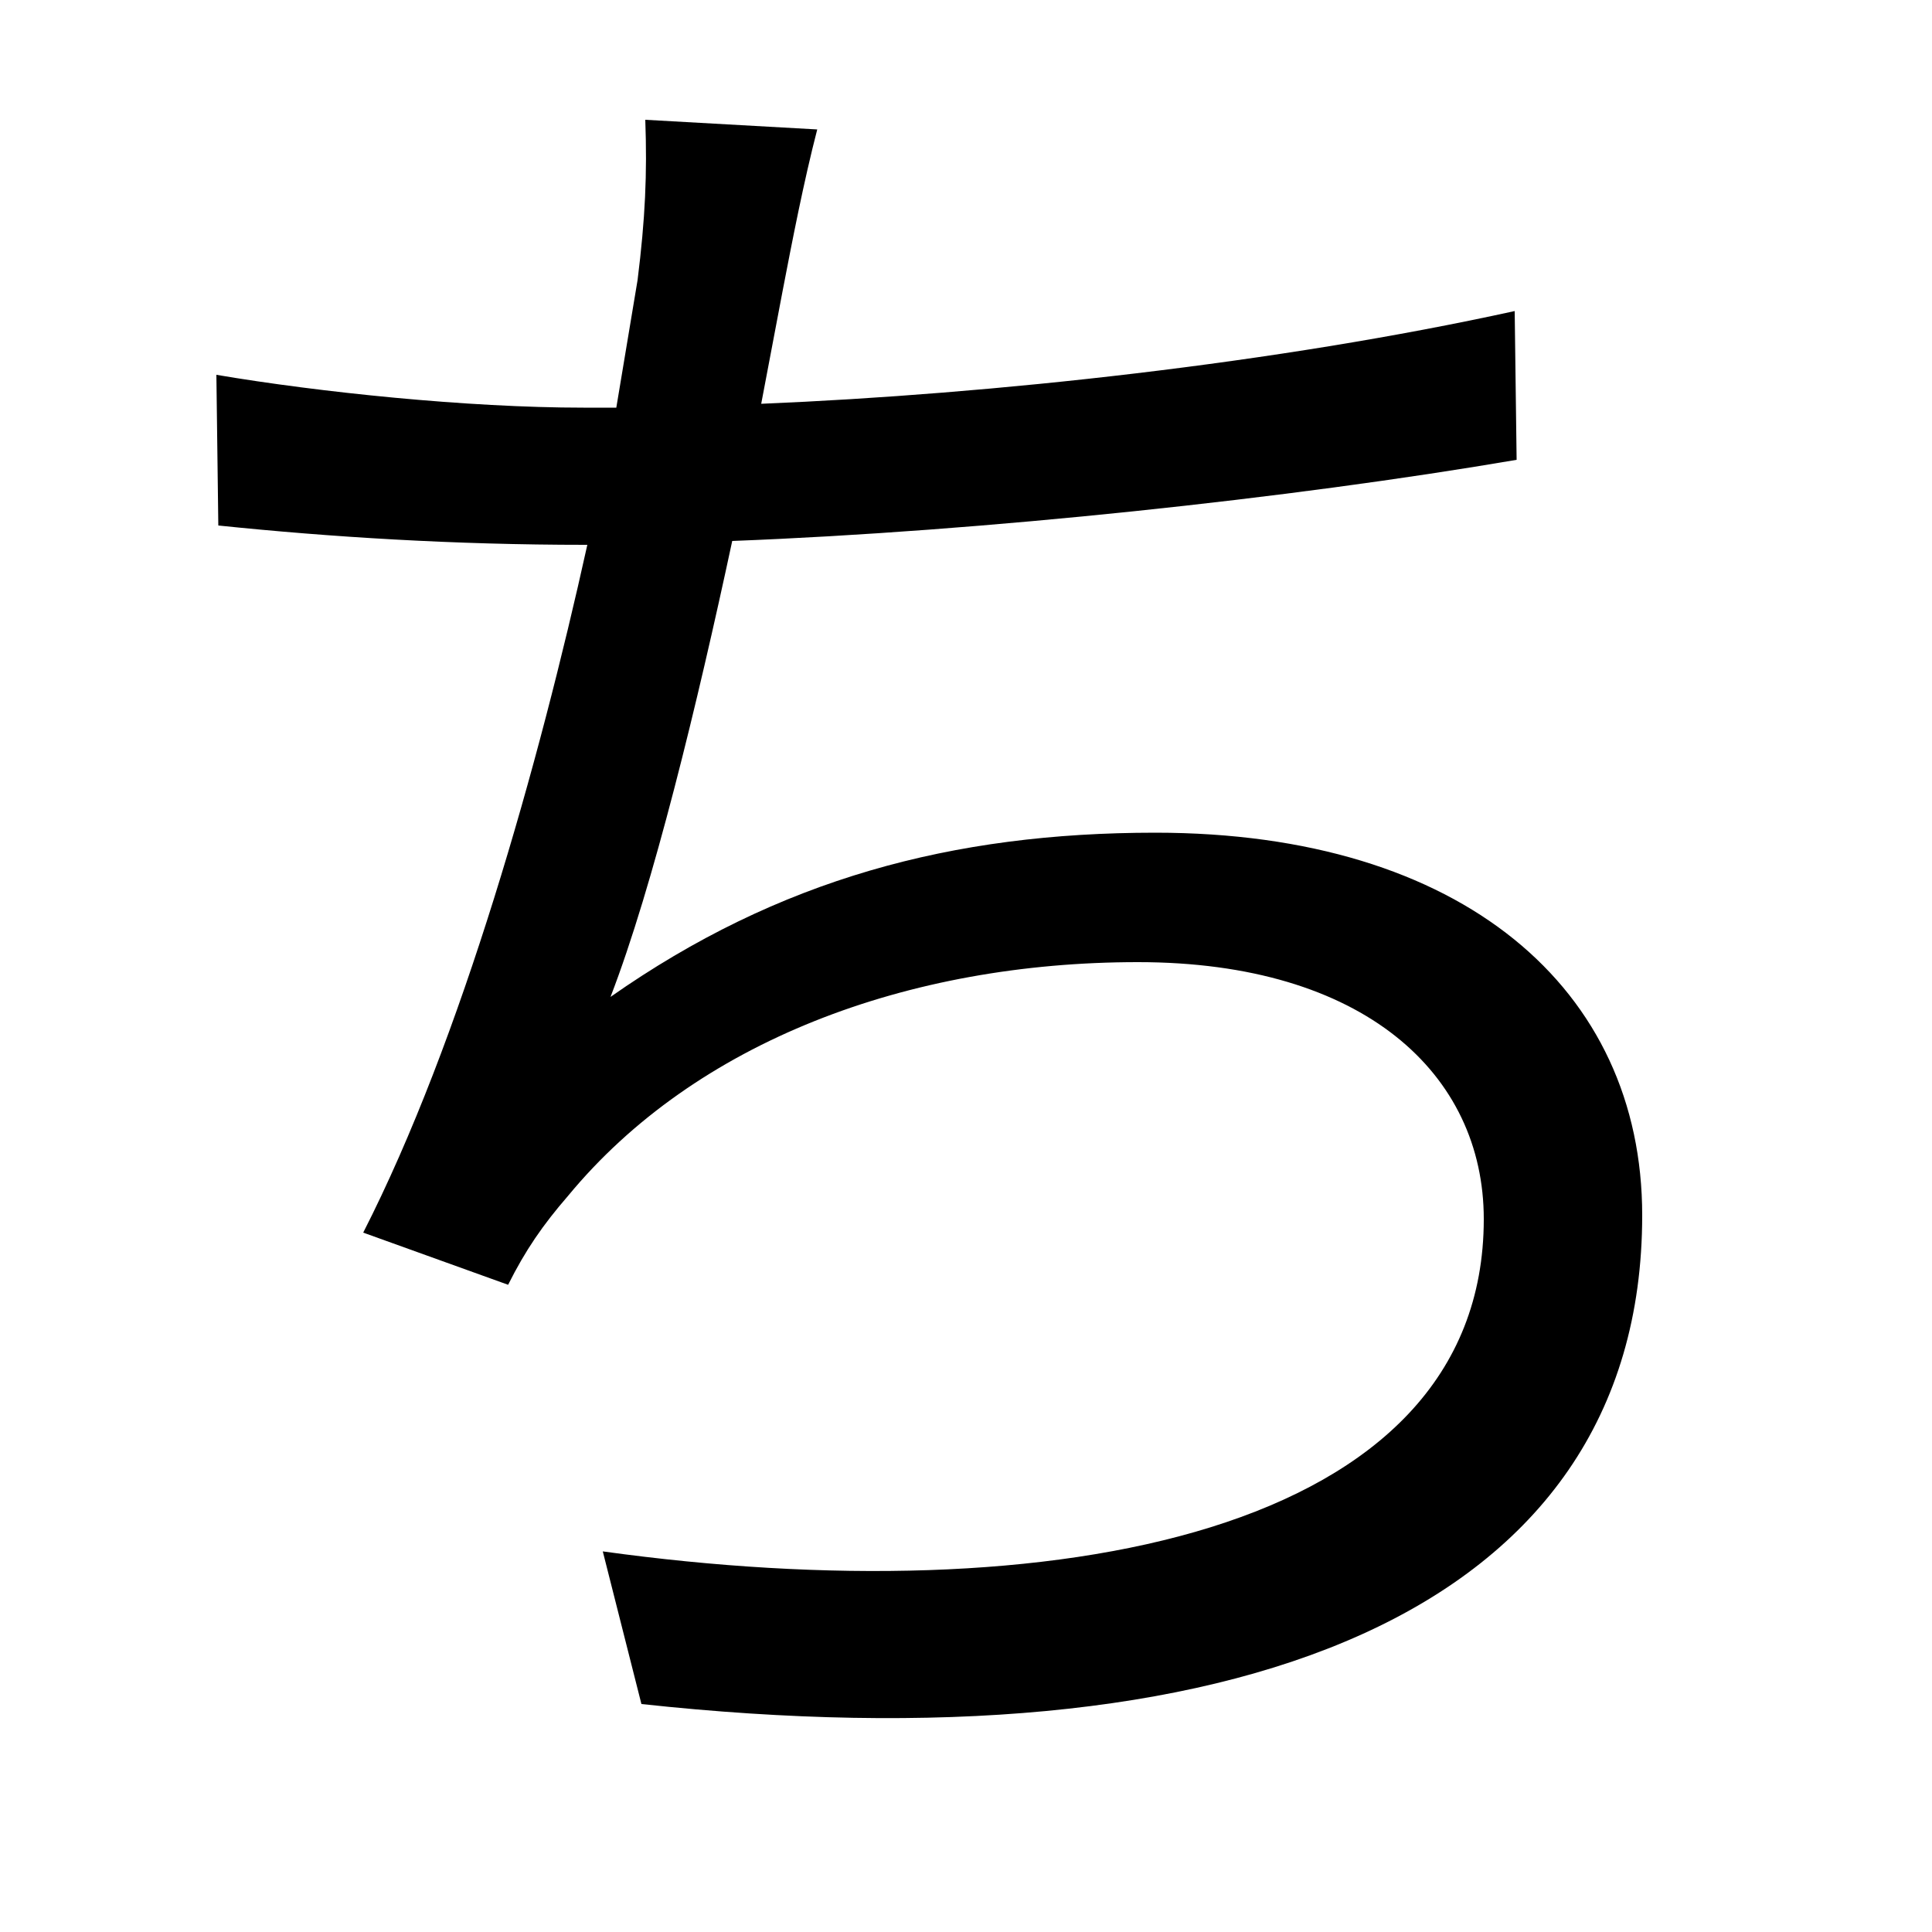<svg xmlns="http://www.w3.org/2000/svg"
    viewBox="0 0 1000 1000">
  <!--
© 2014-2021 Adobe (http://www.adobe.com/).
Noto is a trademark of Google Inc.
This Font Software is licensed under the SIL Open Font License, Version 1.1. This Font Software is distributed on an "AS IS" BASIS, WITHOUT WARRANTIES OR CONDITIONS OF ANY KIND, either express or implied. See the SIL Open Font License for the specific language, permissions and limitations governing your use of this Font Software.
http://scripts.sil.org/OFL
  -->
<path d="M112 194L113 272C171 278 235 282 303 282L304 282C279 395 239 538 188 638L263 665C272 647 281 634 294 619 360 539 470 498 589 498 706 498 768 556 768 631 768 795 543 835 312 803L332 882C636 915 850 837 850 629 850 512 757 431 598 431 493 431 403 455 316 516 338 459 361 364 379 280 509 275 668 258 785 238L784 161C661 188 514 204 394 209L405 151C410 125 416 94 423 67L334 62C335 90 334 113 330 145L319 211 302 211C242 211 165 203 112 194Z"/>
</svg>